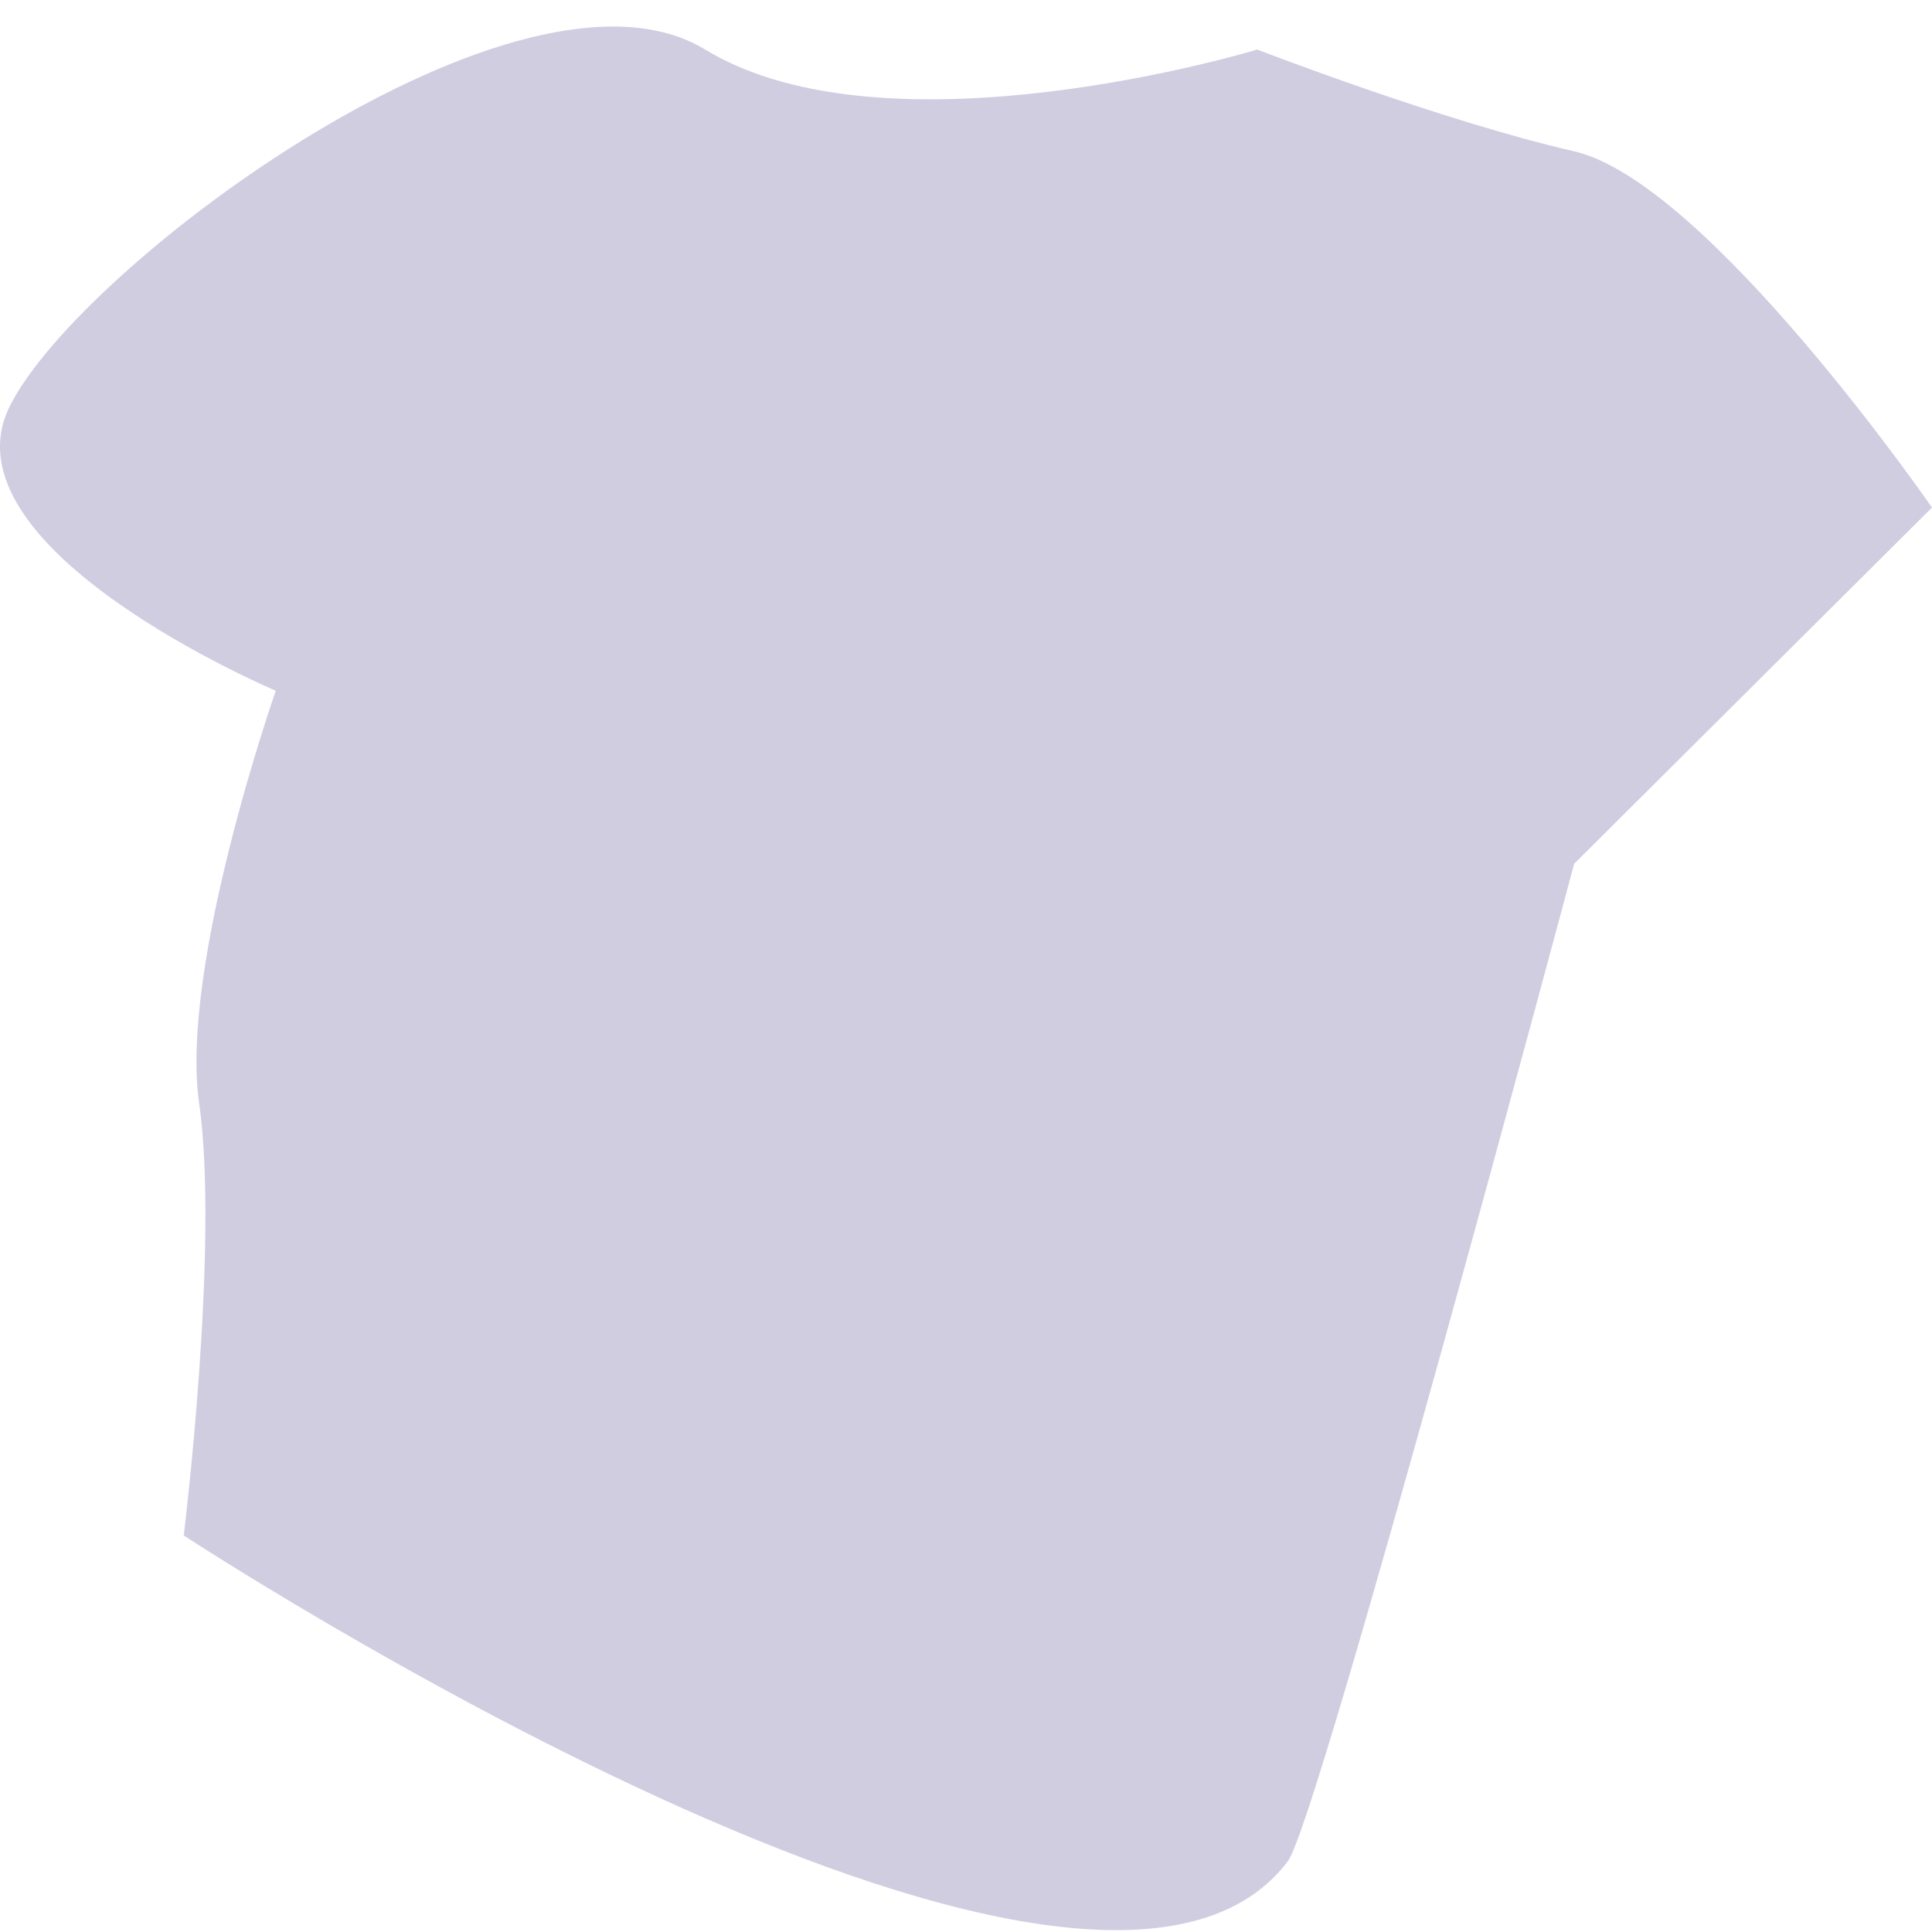 <svg width="68" height="68" viewBox="0 0 68 68" fill="none" xmlns="http://www.w3.org/2000/svg">
<path d="M44.251 1.744C44.251 1.744 31.297 5.685 24.82 1.744C18.343 -2.196 2.87 9.267 0.351 14.282C-2.168 19.297 9.706 24.312 9.706 24.312C9.706 24.312 6.316 33.996 7.008 38.819C7.727 43.834 6.468 54.043 6.468 54.043C6.468 54.043 38.258 74.893 45.33 65.506C46.41 64.073 55.406 30.401 55.406 30.401L68 17.864C68 17.864 60.084 6.401 55.406 5.326C50.728 4.252 44.251 1.744 44.251 1.744Z" fill="#D0CDE1"/>
</svg>
